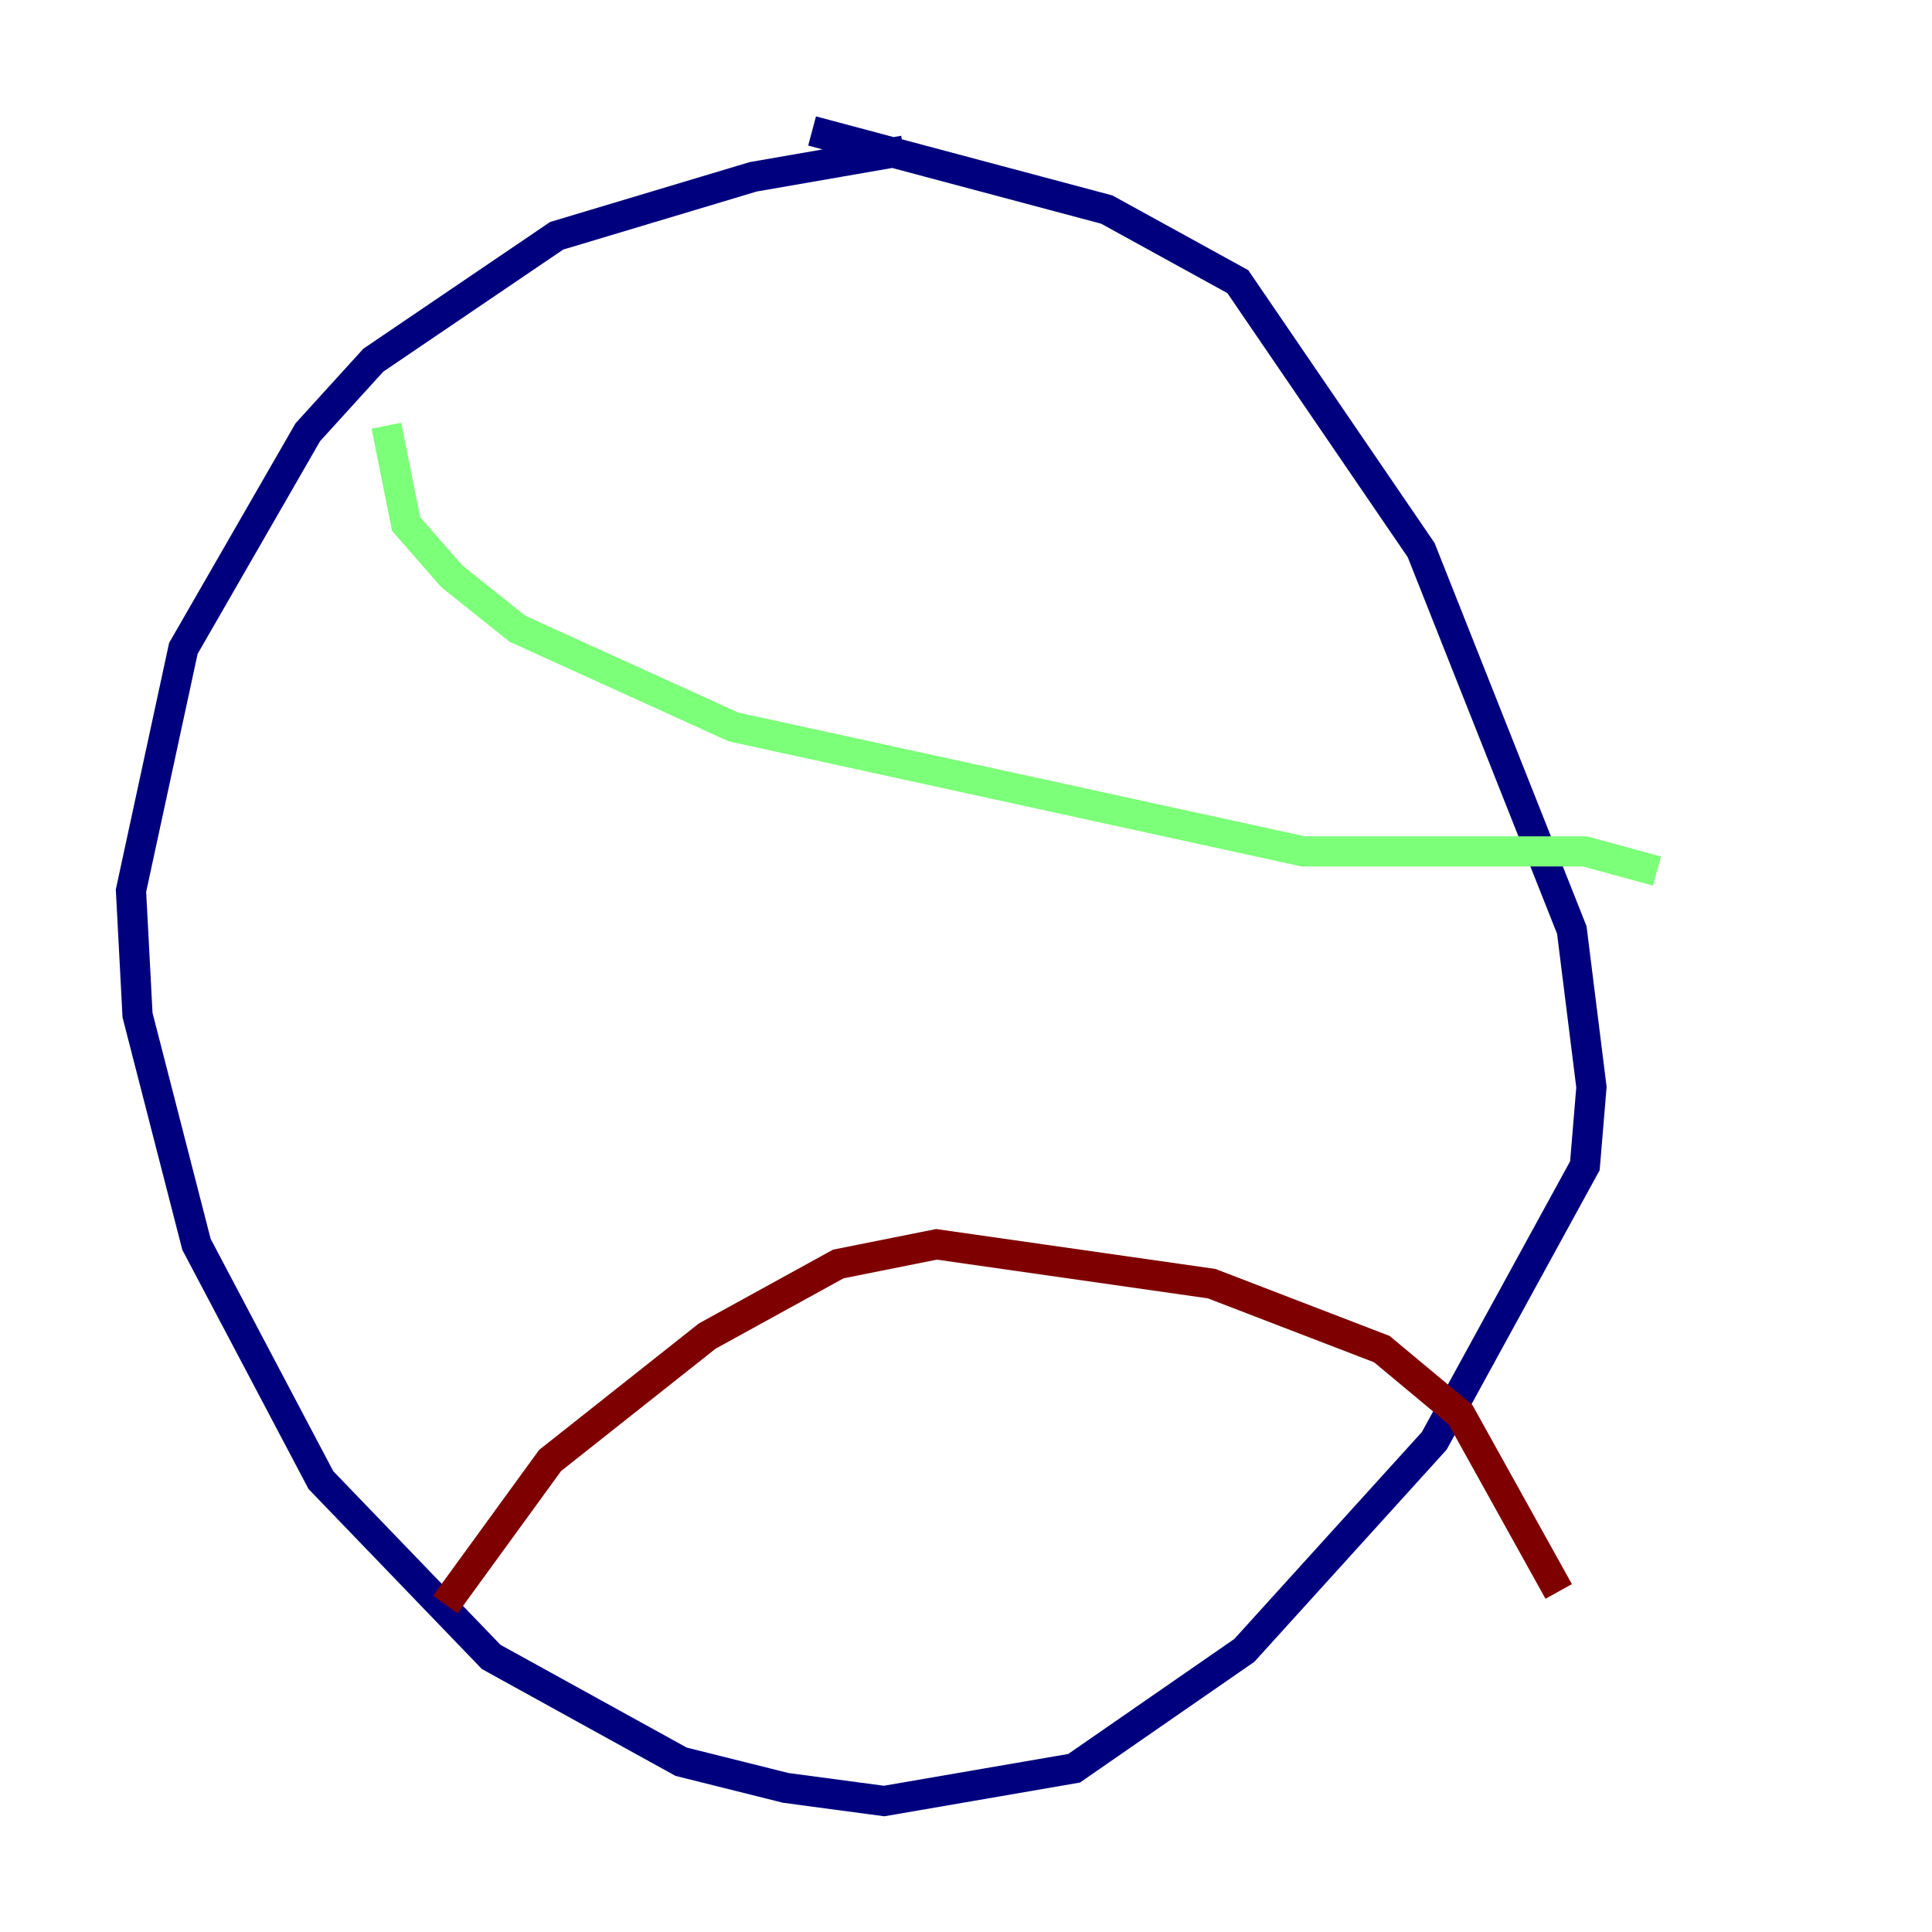 <?xml version="1.0" encoding="utf-8" ?>
<svg baseProfile="tiny" height="128" version="1.2" viewBox="0,0,128,128" width="128" xmlns="http://www.w3.org/2000/svg" xmlns:ev="http://www.w3.org/2001/xml-events" xmlns:xlink="http://www.w3.org/1999/xlink"><defs /><polyline fill="none" points="59.878,9.98 49.898,11.715 36.881,15.62 24.732,23.864 20.393,28.637 12.149,42.956 8.678,59.01 9.112,67.254 13.017,82.441 21.261,98.061 32.542,109.776 45.125,116.719 52.068,118.454 58.576,119.322 71.159,117.153 82.441,109.342 95.024,95.458 105.003,77.234 105.437,72.027 104.136,61.614 94.156,36.447 82.007,18.658 73.329,13.885 53.803,8.678" stroke="#00007f" stroke-width="2" /><polyline fill="none" points="25.6,28.203 26.902,34.712 29.939,38.183 34.278,41.654 48.597,48.163 86.346,56.407 105.003,56.407 109.776,57.709" stroke="#7cff79" stroke-width="2" /><polyline fill="none" points="29.505,106.305 36.447,96.759 46.861,88.515 55.539,83.742 62.047,82.441 80.271,85.044 91.552,89.383 96.759,93.722 103.268,105.437" stroke="#7f0000" stroke-width="2" /></svg>